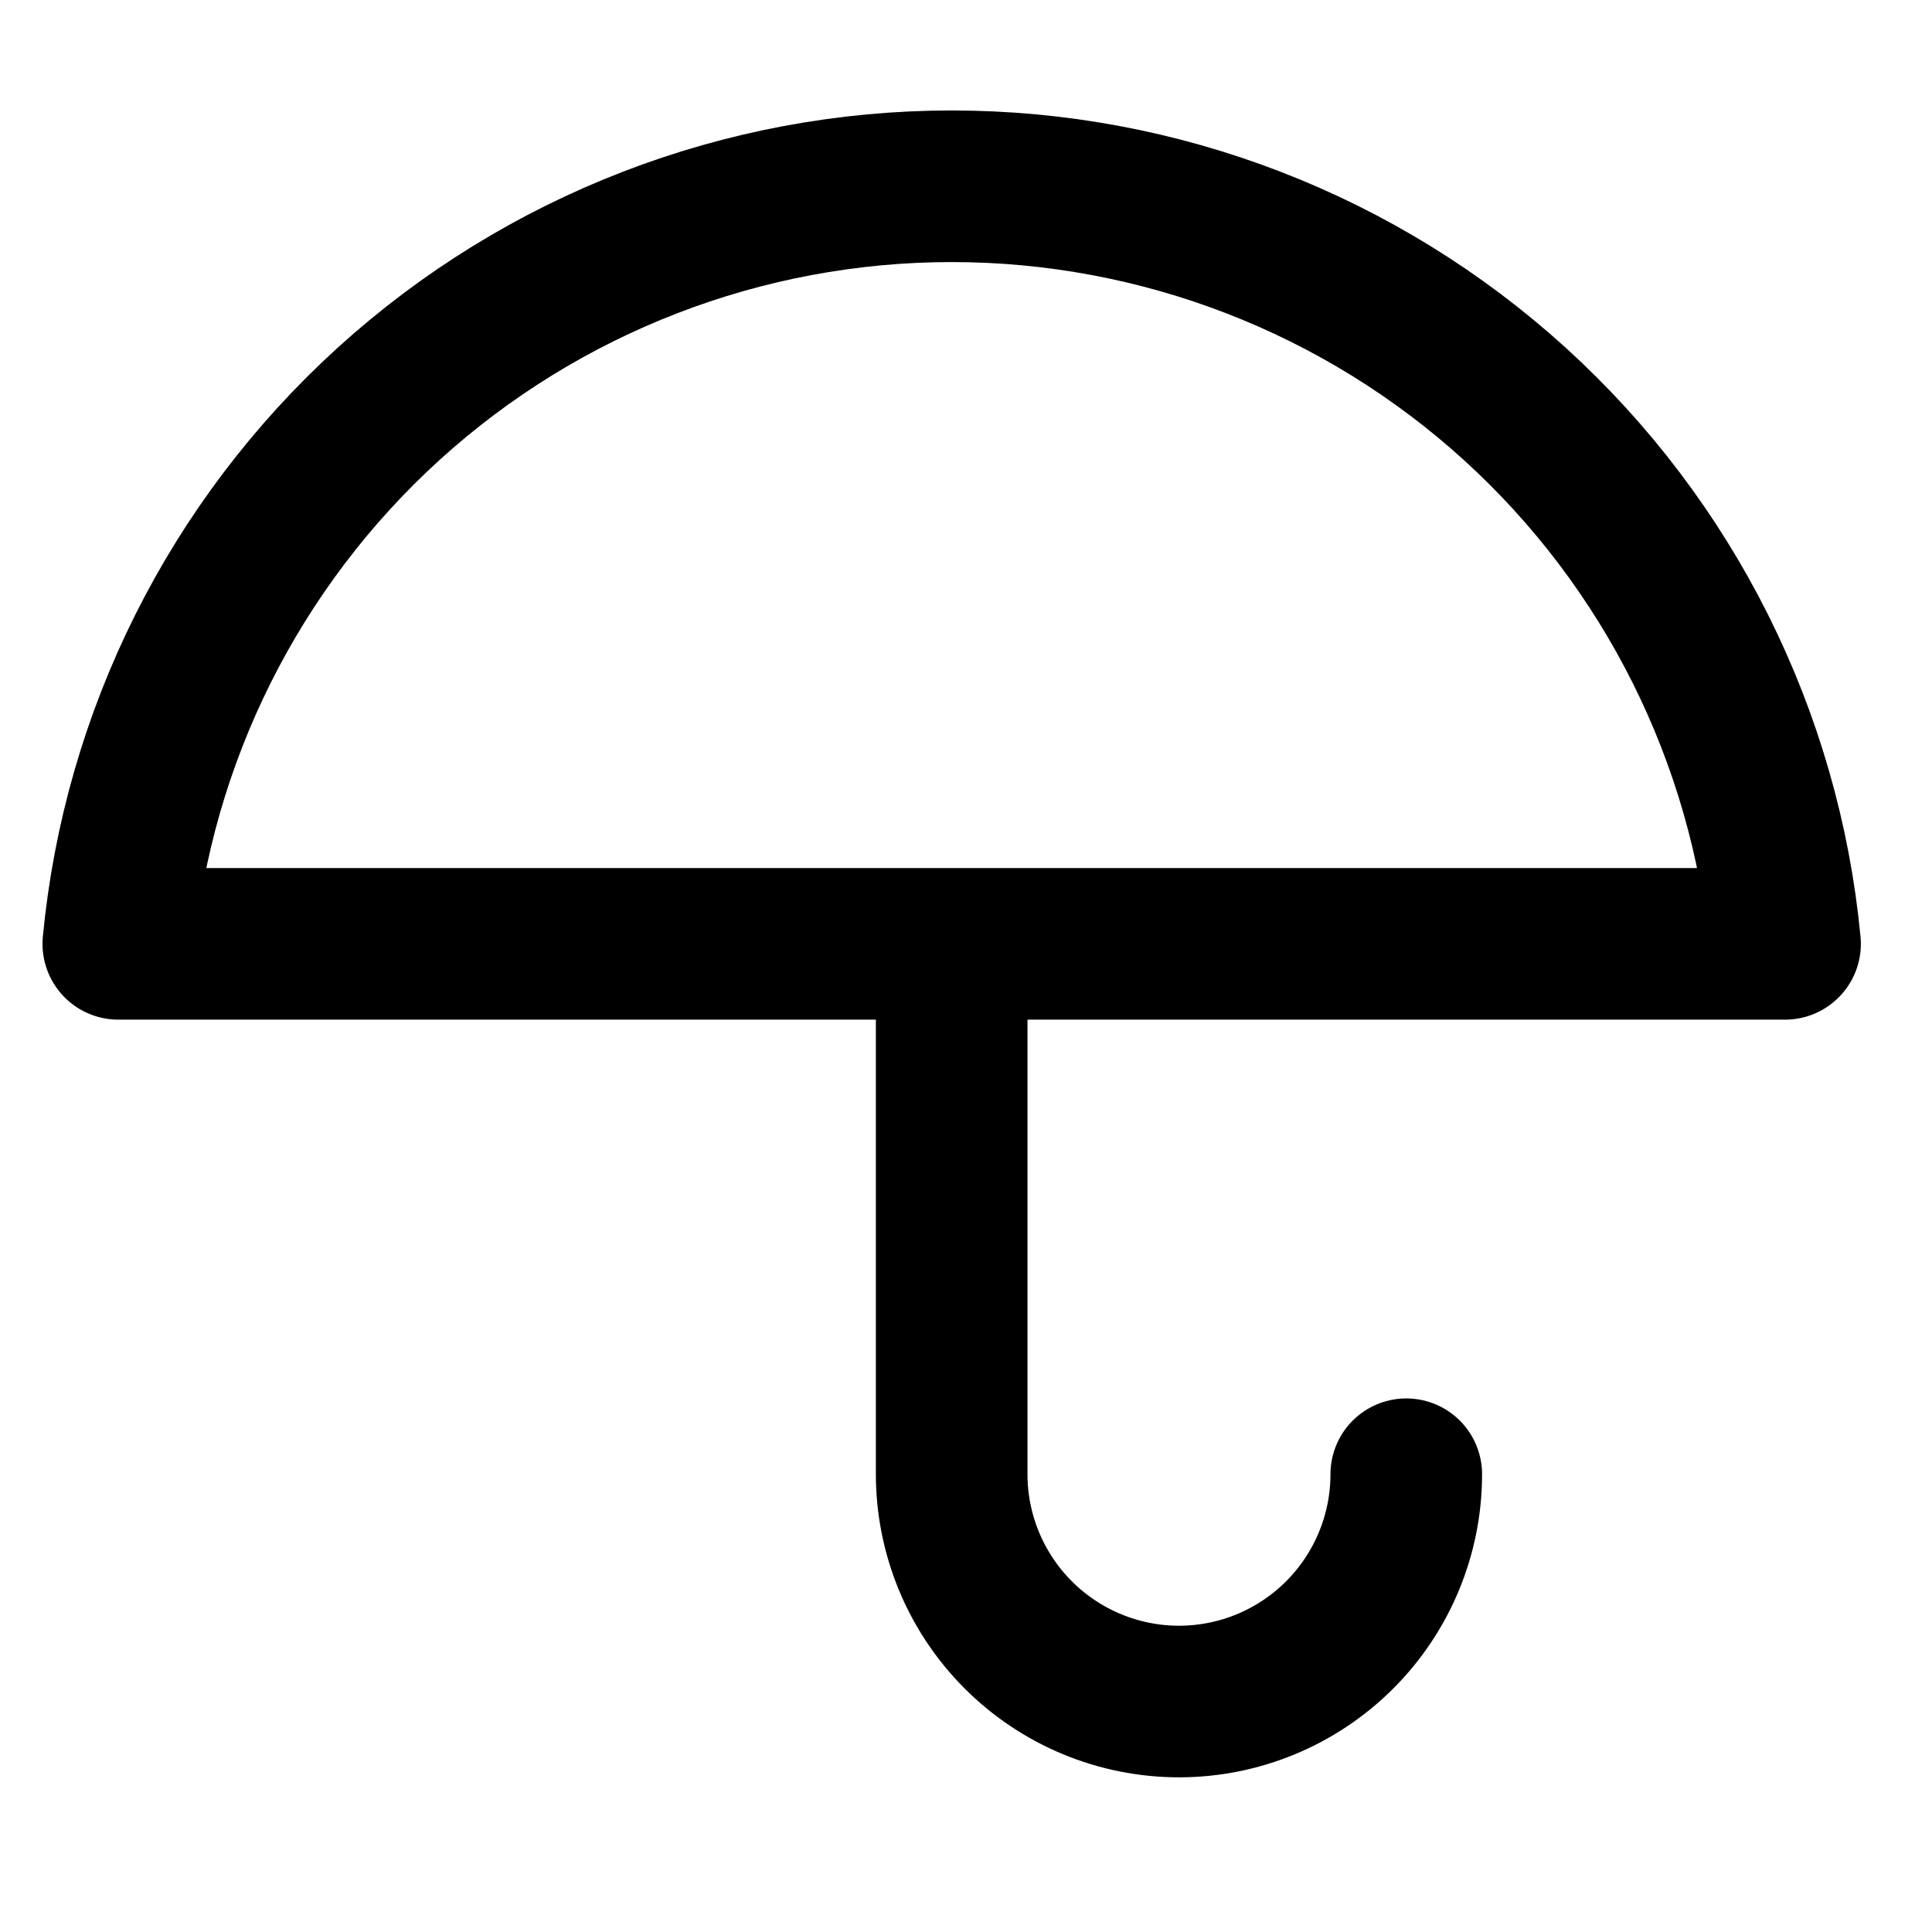 <svg width="17" height="17" viewBox="0 0 17 17" fill="none" xmlns="http://www.w3.org/2000/svg">
<g clip-path="url(#clip0_481_2591)">
<path d="M12.374 12.972C12.374 13.502 12.163 14.011 11.788 14.386C11.413 14.761 10.905 14.972 10.374 14.972C9.844 14.972 9.335 14.761 8.96 14.386C8.585 14.011 8.374 13.502 8.374 12.972V8.305M15.707 8.305C15.533 6.481 14.685 4.787 13.329 3.554C11.973 2.322 10.207 1.639 8.374 1.639C6.542 1.639 4.775 2.322 3.419 3.554C2.063 4.787 1.215 6.481 1.041 8.305H15.707Z" stroke="currentColor" stroke-width="1.334" stroke-linecap="round" stroke-linejoin="round"/>
</g>
<defs>
<clipPath id="clip0_481_2591">
<rect width="16" height="16" fill="white" transform="translate(0.374 0.305)"/>
</clipPath>
</defs>
</svg>
